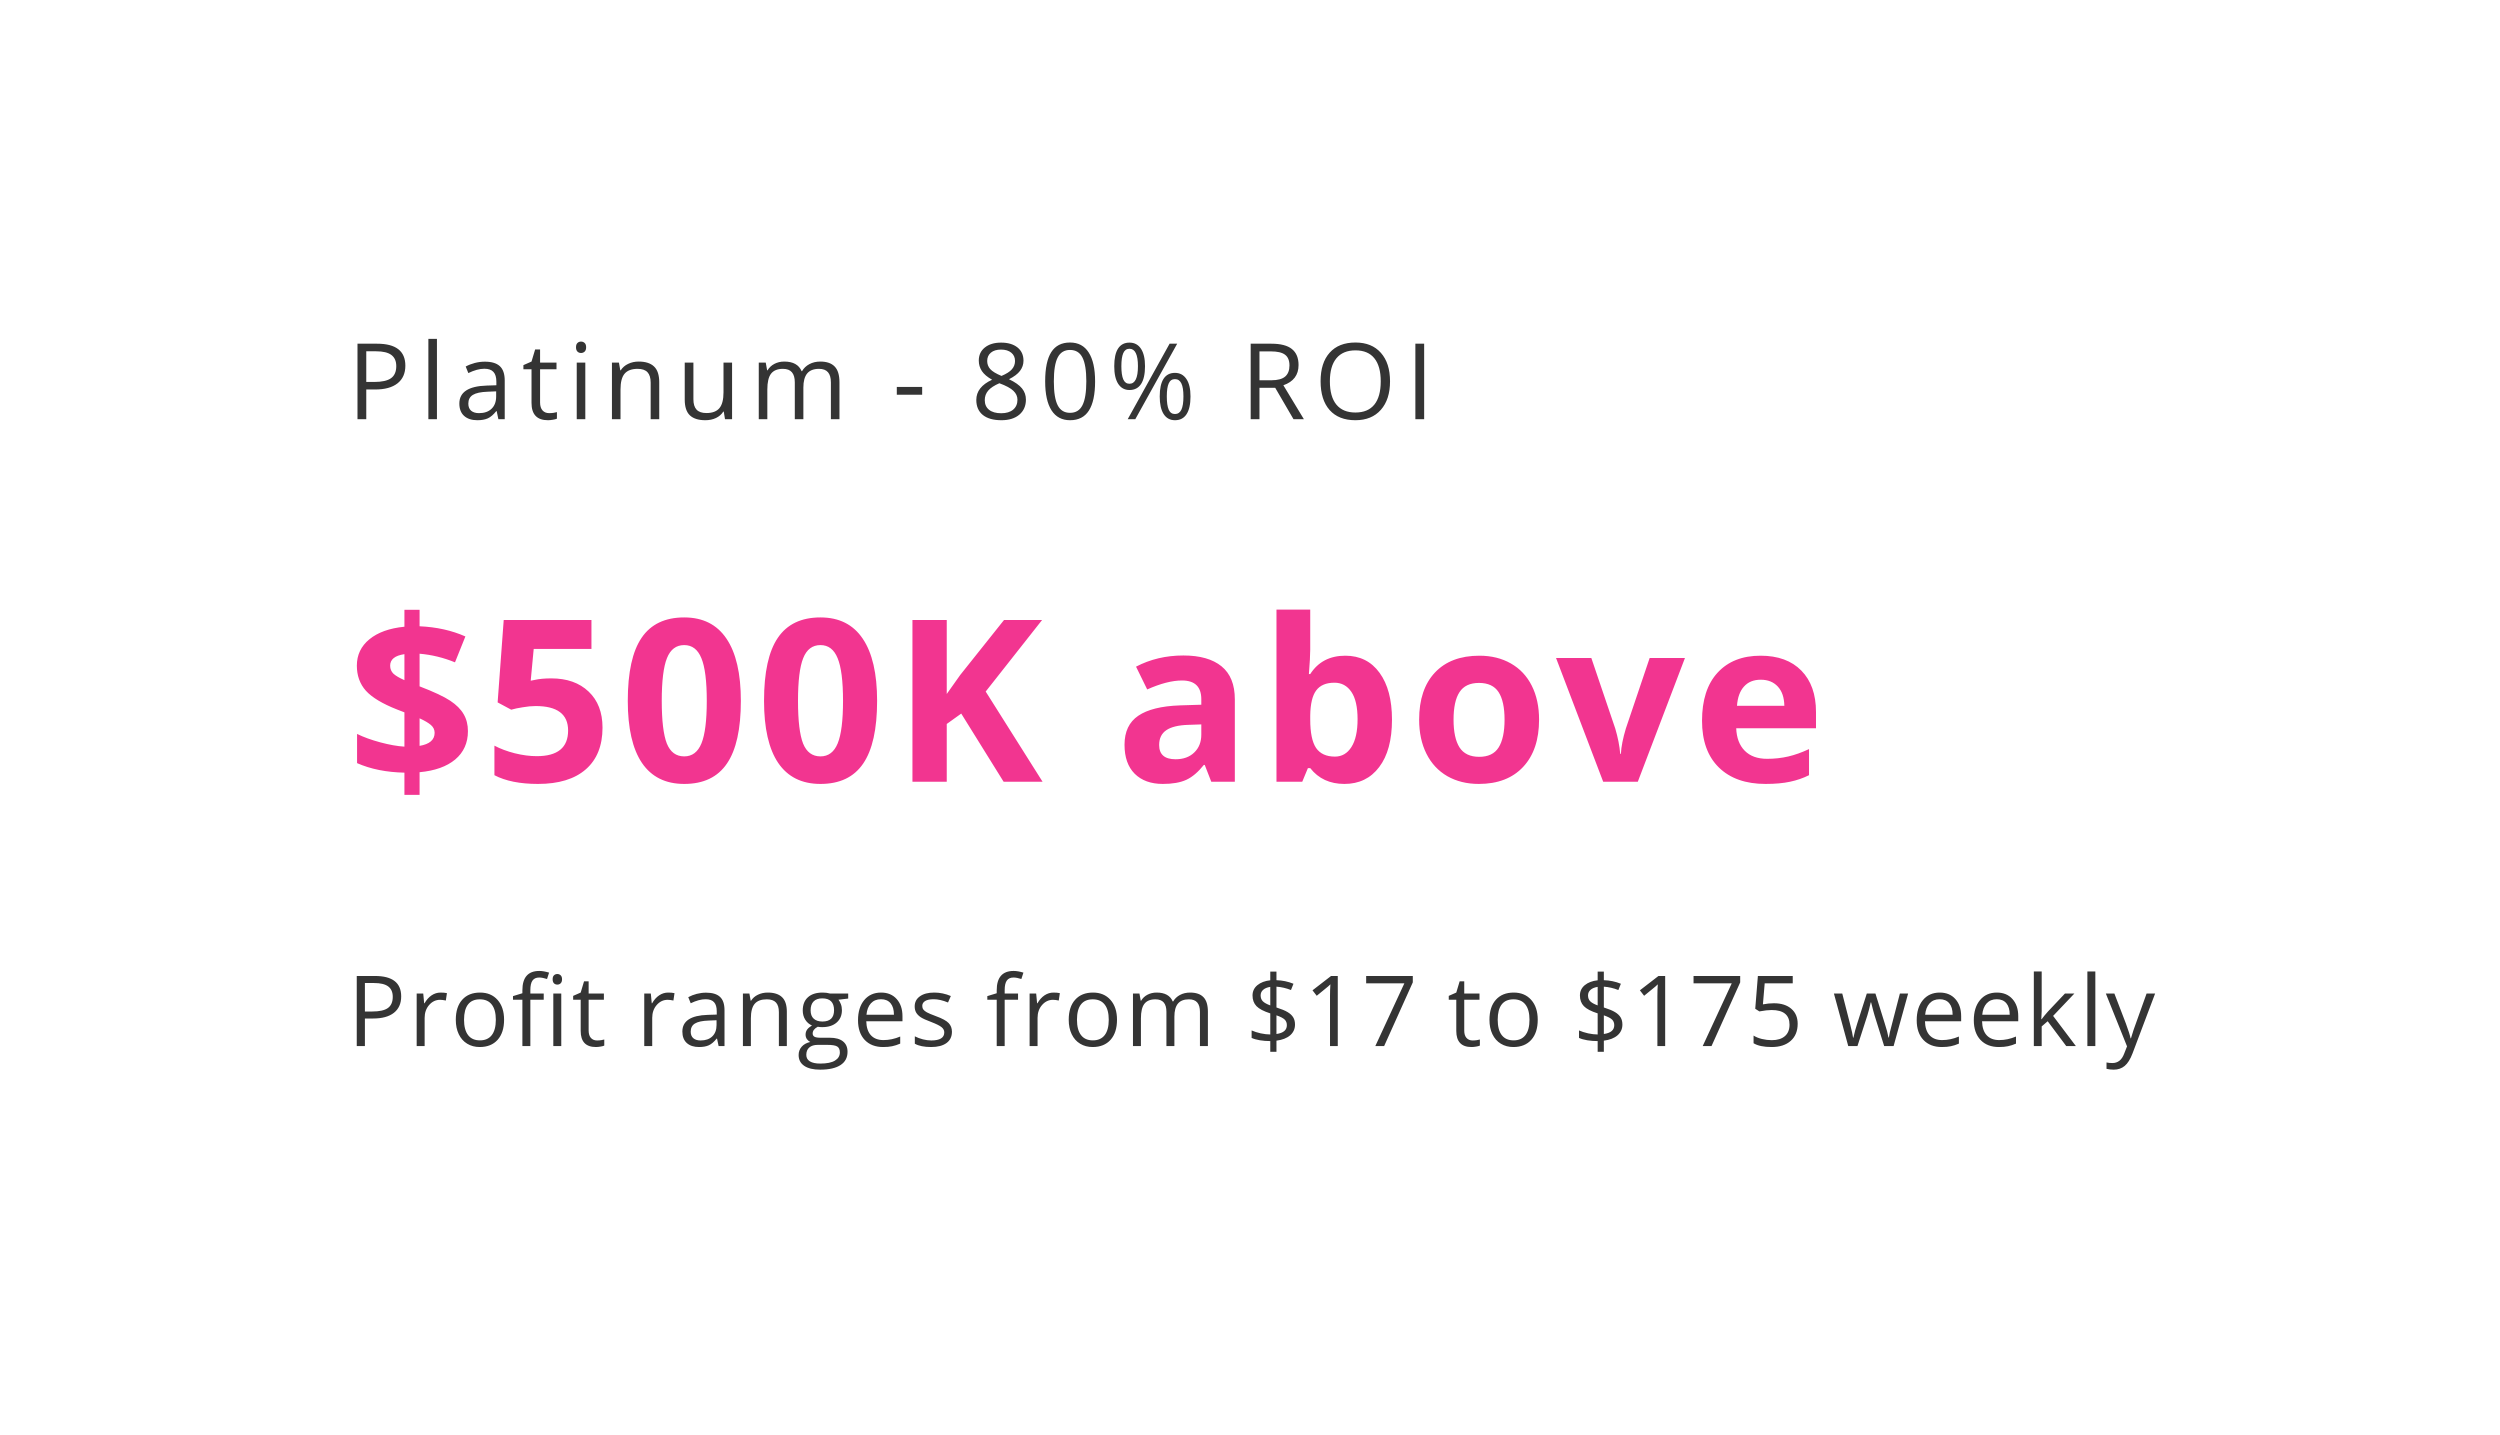 <svg width="331" height="190" viewBox="0 0 331 190" fill="none" xmlns="http://www.w3.org/2000/svg">
<g filter="url(#filter0_d)">
<rect x="17.958" y="11" width="300" height="160" rx="15" fill="white"/>
</g>
<path d="M53.669 48.418C53.669 49.43 53.323 50.209 52.63 50.756C51.942 51.298 50.955 51.569 49.67 51.569H48.494V55.5H47.332V45.506H49.923C52.42 45.506 53.669 46.477 53.669 48.418ZM48.494 50.571H49.54C50.57 50.571 51.315 50.405 51.775 50.072C52.236 49.74 52.466 49.206 52.466 48.473C52.466 47.812 52.249 47.32 51.816 46.996C51.383 46.672 50.709 46.511 49.793 46.511H48.494V50.571ZM57.851 55.5H56.717V44.863H57.851V55.5ZM65.985 55.5L65.76 54.434H65.705C65.331 54.903 64.957 55.222 64.584 55.391C64.215 55.555 63.752 55.637 63.196 55.637C62.453 55.637 61.87 55.445 61.446 55.062C61.027 54.68 60.817 54.135 60.817 53.429C60.817 51.916 62.027 51.123 64.447 51.05L65.719 51.009V50.544C65.719 49.956 65.591 49.523 65.336 49.245C65.085 48.963 64.682 48.821 64.126 48.821C63.501 48.821 62.795 49.013 62.007 49.395L61.658 48.527C62.027 48.327 62.43 48.17 62.868 48.056C63.31 47.942 63.752 47.885 64.194 47.885C65.087 47.885 65.748 48.083 66.177 48.48C66.609 48.876 66.826 49.512 66.826 50.387V55.5H65.985ZM63.422 54.7C64.128 54.7 64.682 54.507 65.083 54.119C65.488 53.732 65.691 53.19 65.691 52.492V51.815L64.556 51.863C63.654 51.895 63.002 52.036 62.601 52.287C62.205 52.533 62.007 52.918 62.007 53.442C62.007 53.852 62.13 54.165 62.376 54.379C62.626 54.593 62.975 54.7 63.422 54.7ZM72.711 54.7C72.911 54.7 73.105 54.687 73.292 54.659C73.478 54.627 73.627 54.595 73.736 54.563V55.432C73.613 55.491 73.431 55.539 73.189 55.575C72.952 55.616 72.738 55.637 72.546 55.637C71.097 55.637 70.373 54.873 70.373 53.347V48.89H69.299V48.343L70.373 47.871L70.851 46.272H71.507V48.008H73.681V48.89H71.507V53.299C71.507 53.75 71.615 54.096 71.829 54.338C72.043 54.579 72.337 54.7 72.711 54.7ZM77.495 55.5H76.36V48.008H77.495V55.5ZM76.264 45.977C76.264 45.718 76.328 45.529 76.456 45.41C76.583 45.287 76.743 45.226 76.934 45.226C77.116 45.226 77.274 45.287 77.406 45.41C77.538 45.533 77.604 45.722 77.604 45.977C77.604 46.233 77.538 46.424 77.406 46.552C77.274 46.675 77.116 46.736 76.934 46.736C76.743 46.736 76.583 46.675 76.456 46.552C76.328 46.424 76.264 46.233 76.264 45.977ZM86.148 55.5V50.653C86.148 50.043 86.009 49.587 85.731 49.286C85.453 48.985 85.018 48.835 84.425 48.835C83.641 48.835 83.067 49.047 82.703 49.471C82.338 49.895 82.156 50.594 82.156 51.569V55.5H81.021V48.008H81.944L82.128 49.033H82.183C82.415 48.664 82.741 48.379 83.16 48.179C83.58 47.974 84.047 47.871 84.562 47.871C85.464 47.871 86.143 48.09 86.599 48.527C87.055 48.96 87.283 49.655 87.283 50.612V55.5H86.148ZM91.807 48.008V52.868C91.807 53.479 91.946 53.935 92.224 54.235C92.502 54.536 92.937 54.687 93.53 54.687C94.313 54.687 94.885 54.472 95.245 54.044C95.61 53.616 95.792 52.916 95.792 51.945V48.008H96.927V55.5H95.99L95.826 54.495H95.765C95.532 54.864 95.209 55.147 94.794 55.343C94.384 55.539 93.915 55.637 93.386 55.637C92.475 55.637 91.791 55.42 91.335 54.987C90.884 54.554 90.659 53.862 90.659 52.909V48.008H91.807ZM110.01 55.5V50.626C110.01 50.029 109.882 49.582 109.627 49.286C109.372 48.985 108.975 48.835 108.438 48.835C107.731 48.835 107.209 49.038 106.872 49.443C106.535 49.849 106.366 50.473 106.366 51.316V55.5H105.232V50.626C105.232 50.029 105.104 49.582 104.849 49.286C104.594 48.985 104.195 48.835 103.653 48.835C102.942 48.835 102.42 49.049 102.087 49.477C101.759 49.901 101.595 50.599 101.595 51.569V55.5H100.46V48.008H101.383L101.568 49.033H101.622C101.836 48.669 102.137 48.384 102.525 48.179C102.916 47.974 103.354 47.871 103.837 47.871C105.008 47.871 105.774 48.295 106.134 49.143H106.189C106.412 48.751 106.736 48.441 107.159 48.213C107.583 47.985 108.066 47.871 108.609 47.871C109.456 47.871 110.09 48.09 110.509 48.527C110.933 48.96 111.145 49.655 111.145 50.612V55.5H110.01ZM118.737 52.267V51.227H122.094V52.267H118.737ZM132.544 45.362C133.455 45.362 134.177 45.574 134.711 45.998C135.244 46.422 135.51 47.008 135.51 47.755C135.51 48.247 135.358 48.696 135.052 49.102C134.747 49.507 134.259 49.876 133.59 50.209C134.401 50.596 134.977 51.004 135.319 51.433C135.661 51.856 135.832 52.349 135.832 52.909C135.832 53.739 135.542 54.402 134.964 54.898C134.385 55.391 133.592 55.637 132.585 55.637C131.518 55.637 130.698 55.404 130.124 54.94C129.549 54.47 129.262 53.807 129.262 52.95C129.262 51.806 129.96 50.915 131.354 50.277C130.725 49.922 130.274 49.539 130.001 49.129C129.727 48.714 129.591 48.252 129.591 47.741C129.591 47.017 129.857 46.44 130.39 46.012C130.928 45.579 131.646 45.362 132.544 45.362ZM130.383 52.977C130.383 53.524 130.573 53.95 130.951 54.256C131.334 54.561 131.869 54.714 132.557 54.714C133.236 54.714 133.765 54.554 134.143 54.235C134.521 53.916 134.711 53.479 134.711 52.923C134.711 52.481 134.533 52.089 134.177 51.747C133.822 51.401 133.202 51.066 132.318 50.742C131.639 51.034 131.147 51.357 130.841 51.713C130.536 52.064 130.383 52.485 130.383 52.977ZM132.53 46.285C131.96 46.285 131.514 46.422 131.19 46.695C130.867 46.969 130.705 47.333 130.705 47.789C130.705 48.208 130.839 48.568 131.108 48.869C131.377 49.17 131.874 49.471 132.598 49.772C133.25 49.498 133.71 49.204 133.979 48.89C134.253 48.575 134.389 48.208 134.389 47.789C134.389 47.329 134.223 46.964 133.89 46.695C133.562 46.422 133.109 46.285 132.53 46.285ZM144.991 50.489C144.991 52.217 144.717 53.506 144.17 54.358C143.628 55.211 142.796 55.637 141.675 55.637C140.6 55.637 139.782 55.202 139.221 54.331C138.661 53.456 138.38 52.175 138.38 50.489C138.38 48.748 138.652 47.456 139.194 46.613C139.736 45.77 140.563 45.349 141.675 45.349C142.76 45.349 143.583 45.788 144.143 46.668C144.708 47.547 144.991 48.821 144.991 50.489ZM139.529 50.489C139.529 51.943 139.7 53.003 140.042 53.668C140.383 54.329 140.928 54.659 141.675 54.659C142.432 54.659 142.979 54.324 143.316 53.654C143.658 52.98 143.829 51.925 143.829 50.489C143.829 49.054 143.658 48.003 143.316 47.338C142.979 46.668 142.432 46.333 141.675 46.333C140.928 46.333 140.383 46.663 140.042 47.324C139.7 47.98 139.529 49.035 139.529 50.489ZM148.469 48.486C148.469 49.261 148.553 49.842 148.722 50.23C148.891 50.617 149.164 50.81 149.542 50.81C150.29 50.81 150.664 50.036 150.664 48.486C150.664 46.946 150.29 46.176 149.542 46.176C149.164 46.176 148.891 46.367 148.722 46.75C148.553 47.133 148.469 47.712 148.469 48.486ZM151.6 48.486C151.6 49.525 151.425 50.312 151.074 50.845C150.727 51.373 150.217 51.638 149.542 51.638C148.904 51.638 148.408 51.367 148.052 50.824C147.701 50.282 147.526 49.503 147.526 48.486C147.526 47.452 147.694 46.672 148.032 46.148C148.373 45.624 148.877 45.362 149.542 45.362C150.203 45.362 150.711 45.633 151.067 46.176C151.422 46.718 151.6 47.488 151.6 48.486ZM154.485 52.492C154.485 53.272 154.569 53.855 154.738 54.242C154.906 54.625 155.182 54.816 155.565 54.816C155.948 54.816 156.23 54.627 156.413 54.249C156.595 53.866 156.686 53.281 156.686 52.492C156.686 51.713 156.595 51.136 156.413 50.763C156.23 50.384 155.948 50.195 155.565 50.195C155.182 50.195 154.906 50.384 154.738 50.763C154.569 51.136 154.485 51.713 154.485 52.492ZM157.622 52.492C157.622 53.527 157.447 54.31 157.096 54.844C156.75 55.372 156.239 55.637 155.565 55.637C154.918 55.637 154.419 55.366 154.068 54.823C153.721 54.281 153.548 53.504 153.548 52.492C153.548 51.458 153.717 50.678 154.054 50.154C154.396 49.63 154.9 49.368 155.565 49.368C156.212 49.368 156.716 49.637 157.076 50.175C157.44 50.708 157.622 51.48 157.622 52.492ZM155.859 45.506L150.315 55.5H149.31L154.854 45.506H155.859ZM166.753 51.344V55.5H165.591V45.506H168.332C169.558 45.506 170.463 45.741 171.046 46.21C171.634 46.679 171.928 47.386 171.928 48.329C171.928 49.651 171.258 50.544 169.918 51.009L172.632 55.5H171.258L168.838 51.344H166.753ZM166.753 50.346H168.346C169.166 50.346 169.768 50.184 170.151 49.86C170.533 49.532 170.725 49.042 170.725 48.391C170.725 47.73 170.529 47.254 170.137 46.962C169.75 46.67 169.125 46.524 168.264 46.524H166.753V50.346ZM184.04 50.489C184.04 52.089 183.635 53.347 182.823 54.263C182.017 55.179 180.893 55.637 179.453 55.637C177.981 55.637 176.844 55.188 176.042 54.29C175.245 53.388 174.846 52.116 174.846 50.476C174.846 48.849 175.247 47.589 176.049 46.695C176.851 45.797 177.99 45.349 179.467 45.349C180.902 45.349 182.024 45.804 182.83 46.716C183.637 47.627 184.04 48.885 184.04 50.489ZM176.076 50.489C176.076 51.843 176.363 52.87 176.938 53.572C177.516 54.27 178.355 54.618 179.453 54.618C180.561 54.618 181.397 54.27 181.962 53.572C182.527 52.875 182.81 51.847 182.81 50.489C182.81 49.145 182.527 48.126 181.962 47.434C181.401 46.736 180.57 46.388 179.467 46.388C178.359 46.388 177.516 46.739 176.938 47.44C176.363 48.138 176.076 49.154 176.076 50.489ZM187.395 55.5V45.506H188.558V55.5H187.395Z" fill="#232323" fill-opacity="0.92"/>
<path d="M61.954 96.806C61.954 98.358 61.393 99.608 60.27 100.556C59.147 101.493 57.574 102.055 55.553 102.24V105.243H53.546V102.299C51.163 102.25 49.073 101.83 47.276 101.039V97.172C48.126 97.592 49.147 97.963 50.338 98.285C51.539 98.607 52.608 98.798 53.546 98.856V94.315L52.565 93.935C50.631 93.173 49.259 92.348 48.448 91.459C47.648 90.561 47.247 89.452 47.247 88.134C47.247 86.718 47.799 85.556 48.902 84.647C50.016 83.73 51.563 83.173 53.546 82.978V80.736H55.553V82.919C57.789 83.017 59.81 83.466 61.617 84.267L60.24 87.694C58.717 87.069 57.154 86.689 55.553 86.552V90.873C57.457 91.606 58.81 92.24 59.61 92.777C60.421 93.314 61.012 93.905 61.383 94.55C61.764 95.194 61.954 95.946 61.954 96.806ZM57.545 97.025C57.545 96.615 57.379 96.269 57.047 95.985C56.715 95.702 56.217 95.409 55.553 95.106V98.754C56.881 98.529 57.545 97.953 57.545 97.025ZM51.656 88.134C51.656 88.564 51.803 88.92 52.096 89.203C52.398 89.477 52.882 89.76 53.546 90.053V86.61C52.286 86.796 51.656 87.304 51.656 88.134ZM72.991 89.818C75.061 89.818 76.707 90.399 77.927 91.561C79.158 92.724 79.773 94.315 79.773 96.337C79.773 98.73 79.036 100.57 77.561 101.859C76.087 103.148 73.977 103.793 71.233 103.793C68.85 103.793 66.926 103.407 65.462 102.636V98.725C66.233 99.135 67.131 99.472 68.157 99.735C69.182 99.989 70.154 100.116 71.072 100.116C73.835 100.116 75.217 98.983 75.217 96.718C75.217 94.56 73.787 93.481 70.925 93.481C70.408 93.481 69.837 93.534 69.212 93.642C68.587 93.739 68.079 93.847 67.688 93.964L65.886 92.997L66.692 82.084H78.308V85.922H70.662L70.266 90.126L70.779 90.023C71.375 89.887 72.112 89.818 72.991 89.818ZM98.09 92.792C98.09 96.532 97.475 99.301 96.244 101.098C95.024 102.895 93.139 103.793 90.59 103.793C88.119 103.793 86.254 102.865 84.994 101.01C83.744 99.154 83.119 96.415 83.119 92.792C83.119 89.013 83.73 86.23 84.95 84.442C86.171 82.645 88.051 81.747 90.59 81.747C93.061 81.747 94.926 82.685 96.186 84.56C97.455 86.435 98.09 89.179 98.09 92.792ZM87.616 92.792C87.616 95.419 87.841 97.304 88.29 98.446C88.749 99.579 89.516 100.146 90.59 100.146C91.645 100.146 92.406 99.569 92.875 98.417C93.344 97.265 93.578 95.39 93.578 92.792C93.578 90.165 93.339 88.28 92.861 87.138C92.392 85.985 91.635 85.409 90.59 85.409C89.526 85.409 88.764 85.985 88.305 87.138C87.846 88.28 87.616 90.165 87.616 92.792ZM116.129 92.792C116.129 96.532 115.513 99.301 114.283 101.098C113.062 102.895 111.178 103.793 108.629 103.793C106.158 103.793 104.293 102.865 103.033 101.01C101.783 99.154 101.158 96.415 101.158 92.792C101.158 89.013 101.768 86.23 102.989 84.442C104.21 82.645 106.09 81.747 108.629 81.747C111.099 81.747 112.965 82.685 114.224 84.56C115.494 86.435 116.129 89.179 116.129 92.792ZM105.655 92.792C105.655 95.419 105.88 97.304 106.329 98.446C106.788 99.579 107.554 100.146 108.629 100.146C109.683 100.146 110.445 99.569 110.914 98.417C111.383 97.265 111.617 95.39 111.617 92.792C111.617 90.165 111.378 88.28 110.899 87.138C110.43 85.985 109.674 85.409 108.629 85.409C107.564 85.409 106.803 85.985 106.344 87.138C105.885 88.28 105.655 90.165 105.655 92.792ZM138.035 103.5H132.878L127.268 94.477L125.349 95.853V103.5H120.808V82.084H125.349V91.884L127.136 89.364L132.937 82.084H137.976L130.505 91.561L138.035 103.5ZM160.372 103.5L159.507 101.273H159.39C158.638 102.221 157.862 102.88 157.061 103.251C156.27 103.612 155.235 103.793 153.956 103.793C152.383 103.793 151.143 103.344 150.235 102.445C149.337 101.547 148.887 100.268 148.887 98.607C148.887 96.869 149.493 95.59 150.704 94.769C151.924 93.939 153.76 93.481 156.212 93.393L159.053 93.305V92.587C159.053 90.927 158.204 90.097 156.504 90.097C155.196 90.097 153.658 90.492 151.89 91.283L150.411 88.266C152.296 87.279 154.385 86.786 156.68 86.786C158.878 86.786 160.562 87.265 161.734 88.222C162.906 89.179 163.492 90.634 163.492 92.587V103.5H160.372ZM159.053 95.912L157.325 95.971C156.026 96.01 155.059 96.244 154.424 96.674C153.79 97.103 153.472 97.758 153.472 98.637C153.472 99.897 154.195 100.526 155.64 100.526C156.675 100.526 157.501 100.229 158.116 99.633C158.741 99.037 159.053 98.246 159.053 97.26V95.912ZM178.117 86.815C180.051 86.815 181.565 87.572 182.658 89.086C183.752 90.59 184.299 92.655 184.299 95.282C184.299 97.987 183.733 100.082 182.6 101.566C181.477 103.051 179.944 103.793 178 103.793C176.076 103.793 174.568 103.095 173.474 101.698H173.166L172.419 103.5H169.006V80.707H173.474V86.01C173.474 86.684 173.415 87.763 173.298 89.247H173.474C174.519 87.626 176.067 86.815 178.117 86.815ZM176.682 90.39C175.578 90.39 174.773 90.731 174.265 91.415C173.757 92.089 173.493 93.207 173.474 94.769V95.253C173.474 97.011 173.733 98.27 174.25 99.032C174.778 99.794 175.608 100.175 176.74 100.175C177.658 100.175 178.386 99.755 178.923 98.915C179.47 98.065 179.743 96.835 179.743 95.224C179.743 93.612 179.47 92.406 178.923 91.606C178.376 90.795 177.629 90.39 176.682 90.39ZM192.45 95.282C192.45 96.903 192.714 98.129 193.241 98.959C193.778 99.789 194.647 100.204 195.848 100.204C197.04 100.204 197.894 99.794 198.412 98.974C198.939 98.144 199.203 96.913 199.203 95.282C199.203 93.661 198.939 92.445 198.412 91.635C197.885 90.824 197.02 90.419 195.819 90.419C194.628 90.419 193.768 90.824 193.241 91.635C192.714 92.436 192.45 93.651 192.45 95.282ZM203.773 95.282C203.773 97.948 203.07 100.033 201.664 101.537C200.258 103.041 198.3 103.793 195.79 103.793C194.218 103.793 192.831 103.451 191.63 102.768C190.429 102.074 189.506 101.083 188.861 99.794C188.217 98.505 187.894 97.001 187.894 95.282C187.894 92.606 188.593 90.526 189.989 89.042C191.386 87.558 193.348 86.815 195.878 86.815C197.45 86.815 198.837 87.157 200.038 87.841C201.239 88.524 202.162 89.506 202.806 90.785C203.451 92.064 203.773 93.564 203.773 95.282ZM212.261 103.5L206.021 87.123H210.694L213.858 96.454C214.209 97.636 214.429 98.754 214.517 99.809H214.605C214.654 98.871 214.873 97.753 215.264 96.454L218.413 87.123H223.086L216.846 103.5H212.261ZM233.127 89.994C232.18 89.994 231.438 90.297 230.9 90.902C230.363 91.498 230.056 92.348 229.978 93.451H236.247C236.228 92.348 235.939 91.498 235.383 90.902C234.826 90.297 234.074 89.994 233.127 89.994ZM233.757 103.793C231.12 103.793 229.06 103.065 227.575 101.61C226.091 100.155 225.349 98.095 225.349 95.429C225.349 92.685 226.032 90.565 227.399 89.071C228.776 87.567 230.676 86.815 233.098 86.815C235.412 86.815 237.214 87.475 238.503 88.793C239.792 90.111 240.437 91.933 240.437 94.257V96.425H229.875C229.924 97.694 230.3 98.686 231.003 99.398C231.706 100.111 232.692 100.468 233.962 100.468C234.948 100.468 235.881 100.365 236.76 100.16C237.639 99.955 238.557 99.628 239.514 99.179V102.636C238.732 103.026 237.897 103.314 237.009 103.5C236.12 103.695 235.036 103.793 233.757 103.793Z" fill="#EF0374" fill-opacity="0.8"/>
<path d="M53.118 131.924C53.118 132.863 52.797 133.587 52.153 134.095C51.514 134.598 50.598 134.85 49.405 134.85H48.313V138.5H47.234V129.22H49.64C51.959 129.22 53.118 130.121 53.118 131.924ZM48.313 133.923H49.284C50.241 133.923 50.932 133.769 51.36 133.46C51.787 133.151 52.001 132.656 52.001 131.975C52.001 131.361 51.8 130.904 51.398 130.604C50.996 130.303 50.37 130.153 49.519 130.153H48.313V133.923ZM58.342 131.416C58.651 131.416 58.928 131.441 59.174 131.492L59.028 132.47C58.74 132.406 58.486 132.375 58.266 132.375C57.703 132.375 57.221 132.603 56.819 133.06C56.421 133.517 56.222 134.086 56.222 134.768V138.5H55.168V131.543H56.038L56.158 132.832H56.209C56.467 132.379 56.778 132.03 57.142 131.784C57.506 131.539 57.906 131.416 58.342 131.416ZM66.74 135.015C66.74 136.149 66.454 137.036 65.883 137.675C65.311 138.31 64.522 138.627 63.515 138.627C62.893 138.627 62.341 138.481 61.858 138.189C61.376 137.897 61.004 137.478 60.741 136.932C60.479 136.386 60.348 135.747 60.348 135.015C60.348 133.881 60.631 132.999 61.198 132.368C61.765 131.733 62.552 131.416 63.56 131.416C64.533 131.416 65.305 131.74 65.876 132.387C66.452 133.035 66.74 133.911 66.74 135.015ZM61.439 135.015C61.439 135.904 61.617 136.581 61.973 137.046C62.328 137.512 62.851 137.745 63.541 137.745C64.23 137.745 64.753 137.514 65.108 137.053C65.468 136.587 65.648 135.908 65.648 135.015C65.648 134.131 65.468 133.46 65.108 133.003C64.753 132.542 64.226 132.311 63.528 132.311C62.838 132.311 62.318 132.537 61.966 132.99C61.615 133.443 61.439 134.118 61.439 135.015ZM71.989 132.362H70.218V138.5H69.164V132.362H67.92V131.886L69.164 131.505V131.118C69.164 129.408 69.911 128.553 71.405 128.553C71.773 128.553 72.205 128.627 72.7 128.775L72.427 129.62C72.021 129.488 71.674 129.423 71.386 129.423C70.988 129.423 70.694 129.556 70.504 129.823C70.313 130.085 70.218 130.508 70.218 131.092V131.543H71.989V132.362ZM74.312 138.5H73.258V131.543H74.312V138.5ZM73.17 129.658C73.17 129.417 73.229 129.241 73.347 129.131C73.466 129.017 73.614 128.959 73.792 128.959C73.961 128.959 74.107 129.017 74.23 129.131C74.352 129.245 74.414 129.421 74.414 129.658C74.414 129.895 74.352 130.072 74.23 130.191C74.107 130.305 73.961 130.362 73.792 130.362C73.614 130.362 73.466 130.305 73.347 130.191C73.229 130.072 73.17 129.895 73.17 129.658ZM79.054 137.757C79.24 137.757 79.42 137.745 79.593 137.719C79.767 137.69 79.904 137.66 80.006 137.63V138.437C79.892 138.492 79.722 138.536 79.498 138.57C79.278 138.608 79.079 138.627 78.901 138.627C77.556 138.627 76.883 137.918 76.883 136.5V132.362H75.886V131.854L76.883 131.416L77.327 129.931H77.936V131.543H79.955V132.362H77.936V136.456C77.936 136.875 78.036 137.197 78.235 137.421C78.434 137.645 78.707 137.757 79.054 137.757ZM88.473 131.416C88.782 131.416 89.059 131.441 89.305 131.492L89.159 132.47C88.871 132.406 88.617 132.375 88.397 132.375C87.834 132.375 87.352 132.603 86.95 133.06C86.552 133.517 86.353 134.086 86.353 134.768V138.5H85.299V131.543H86.169L86.29 132.832H86.34C86.598 132.379 86.909 132.03 87.273 131.784C87.637 131.539 88.037 131.416 88.473 131.416ZM95.144 138.5L94.935 137.51H94.884C94.537 137.946 94.19 138.242 93.843 138.398C93.5 138.551 93.071 138.627 92.554 138.627C91.865 138.627 91.323 138.449 90.929 138.094C90.54 137.738 90.345 137.233 90.345 136.577C90.345 135.172 91.469 134.435 93.716 134.368L94.897 134.33V133.898C94.897 133.352 94.778 132.95 94.541 132.692C94.308 132.43 93.934 132.298 93.418 132.298C92.838 132.298 92.182 132.476 91.45 132.832L91.126 132.025C91.469 131.839 91.843 131.693 92.25 131.587C92.66 131.482 93.071 131.429 93.481 131.429C94.311 131.429 94.924 131.613 95.322 131.981C95.724 132.349 95.925 132.939 95.925 133.752V138.5H95.144ZM92.764 137.757C93.42 137.757 93.934 137.577 94.306 137.218C94.683 136.858 94.871 136.354 94.871 135.707V135.079L93.818 135.123C92.98 135.153 92.374 135.284 92.002 135.517C91.634 135.745 91.45 136.103 91.45 136.589C91.45 136.97 91.564 137.26 91.793 137.459C92.025 137.658 92.349 137.757 92.764 137.757ZM103.123 138.5V134C103.123 133.432 102.994 133.009 102.736 132.73C102.478 132.451 102.073 132.311 101.523 132.311C100.795 132.311 100.262 132.508 99.924 132.901C99.585 133.295 99.416 133.944 99.416 134.85V138.5H98.362V131.543H99.219L99.391 132.495H99.441C99.657 132.152 99.96 131.888 100.349 131.702C100.738 131.511 101.172 131.416 101.65 131.416C102.488 131.416 103.119 131.619 103.542 132.025C103.965 132.427 104.177 133.073 104.177 133.961V138.5H103.123ZM112.301 131.543V132.209L111.013 132.362C111.131 132.51 111.237 132.705 111.33 132.946C111.423 133.183 111.47 133.451 111.47 133.752C111.47 134.433 111.237 134.977 110.772 135.383C110.306 135.79 109.667 135.993 108.855 135.993C108.647 135.993 108.453 135.976 108.271 135.942C107.822 136.179 107.598 136.477 107.598 136.837C107.598 137.027 107.676 137.169 107.833 137.262C107.989 137.351 108.258 137.396 108.639 137.396H109.87C110.624 137.396 111.201 137.554 111.603 137.872C112.009 138.189 112.213 138.65 112.213 139.255C112.213 140.026 111.904 140.612 111.286 141.014C110.668 141.42 109.767 141.623 108.582 141.623C107.672 141.623 106.969 141.454 106.474 141.115C105.983 140.777 105.738 140.299 105.738 139.681C105.738 139.257 105.873 138.891 106.144 138.583C106.415 138.274 106.796 138.064 107.287 137.954C107.109 137.874 106.959 137.749 106.836 137.58C106.718 137.41 106.658 137.214 106.658 136.989C106.658 136.735 106.726 136.513 106.861 136.323C106.997 136.132 107.211 135.948 107.503 135.771C107.143 135.622 106.849 135.371 106.62 135.015C106.396 134.66 106.284 134.253 106.284 133.796C106.284 133.035 106.512 132.449 106.969 132.038C107.426 131.623 108.074 131.416 108.912 131.416C109.276 131.416 109.604 131.458 109.896 131.543H112.301ZM106.754 139.668C106.754 140.045 106.912 140.33 107.23 140.525C107.547 140.72 108.002 140.817 108.594 140.817C109.479 140.817 110.133 140.684 110.556 140.417C110.983 140.155 111.197 139.797 111.197 139.344C111.197 138.968 111.081 138.705 110.848 138.557C110.615 138.413 110.177 138.341 109.534 138.341H108.271C107.792 138.341 107.42 138.456 107.153 138.684C106.887 138.913 106.754 139.241 106.754 139.668ZM107.325 133.771C107.325 134.258 107.462 134.626 107.737 134.875C108.013 135.125 108.396 135.25 108.886 135.25C109.915 135.25 110.429 134.751 110.429 133.752C110.429 132.707 109.908 132.184 108.867 132.184C108.372 132.184 107.991 132.317 107.725 132.584C107.458 132.851 107.325 133.246 107.325 133.771ZM116.929 138.627C115.9 138.627 115.088 138.314 114.491 137.688C113.899 137.061 113.602 136.192 113.602 135.079C113.602 133.957 113.878 133.066 114.428 132.406C114.982 131.746 115.725 131.416 116.656 131.416C117.527 131.416 118.217 131.704 118.725 132.279C119.233 132.851 119.487 133.606 119.487 134.545V135.212H114.694C114.715 136.029 114.921 136.649 115.31 137.072C115.704 137.495 116.256 137.707 116.967 137.707C117.716 137.707 118.456 137.55 119.188 137.237V138.176C118.816 138.337 118.463 138.451 118.128 138.519C117.798 138.591 117.398 138.627 116.929 138.627ZM116.643 132.298C116.084 132.298 115.638 132.48 115.304 132.844C114.974 133.208 114.779 133.712 114.72 134.355H118.357C118.357 133.691 118.209 133.183 117.912 132.832C117.616 132.476 117.193 132.298 116.643 132.298ZM126.037 136.602C126.037 137.25 125.796 137.749 125.314 138.1C124.831 138.451 124.154 138.627 123.282 138.627C122.36 138.627 121.64 138.481 121.124 138.189V137.211C121.458 137.381 121.816 137.514 122.197 137.611C122.582 137.709 122.952 137.757 123.308 137.757C123.858 137.757 124.281 137.671 124.577 137.497C124.874 137.319 125.022 137.051 125.022 136.691C125.022 136.42 124.903 136.189 124.666 135.999C124.433 135.804 123.976 135.576 123.295 135.313C122.648 135.072 122.186 134.863 121.911 134.685C121.64 134.503 121.437 134.298 121.302 134.069C121.171 133.841 121.105 133.568 121.105 133.25C121.105 132.683 121.336 132.237 121.797 131.911C122.258 131.581 122.891 131.416 123.695 131.416C124.444 131.416 125.176 131.568 125.891 131.873L125.517 132.73C124.818 132.442 124.186 132.298 123.619 132.298C123.119 132.298 122.743 132.377 122.489 132.533C122.235 132.69 122.108 132.906 122.108 133.181C122.108 133.367 122.155 133.526 122.248 133.657C122.345 133.788 122.499 133.913 122.711 134.031C122.923 134.15 123.329 134.321 123.93 134.545C124.755 134.846 125.311 135.148 125.599 135.453C125.891 135.758 126.037 136.141 126.037 136.602ZM134.79 132.362H133.019V138.5H131.965V132.362H130.721V131.886L131.965 131.505V131.118C131.965 129.408 132.712 128.553 134.206 128.553C134.574 128.553 135.006 128.627 135.501 128.775L135.228 129.62C134.822 129.488 134.475 129.423 134.187 129.423C133.789 129.423 133.495 129.556 133.305 129.823C133.114 130.085 133.019 130.508 133.019 131.092V131.543H134.79V132.362ZM139.494 131.416C139.802 131.416 140.08 131.441 140.325 131.492L140.179 132.47C139.891 132.406 139.637 132.375 139.417 132.375C138.855 132.375 138.372 132.603 137.97 133.06C137.572 133.517 137.373 134.086 137.373 134.768V138.5H136.32V131.543H137.189L137.31 132.832H137.361C137.619 132.379 137.93 132.03 138.294 131.784C138.658 131.539 139.058 131.416 139.494 131.416ZM147.891 135.015C147.891 136.149 147.606 137.036 147.034 137.675C146.463 138.31 145.674 138.627 144.667 138.627C144.045 138.627 143.492 138.481 143.01 138.189C142.527 137.897 142.155 137.478 141.893 136.932C141.63 136.386 141.499 135.747 141.499 135.015C141.499 133.881 141.783 132.999 142.35 132.368C142.917 131.733 143.704 131.416 144.711 131.416C145.684 131.416 146.457 131.74 147.028 132.387C147.603 133.035 147.891 133.911 147.891 135.015ZM142.591 135.015C142.591 135.904 142.769 136.581 143.124 137.046C143.48 137.512 144.002 137.745 144.692 137.745C145.382 137.745 145.904 137.514 146.26 137.053C146.62 136.587 146.799 135.908 146.799 135.015C146.799 134.131 146.62 133.46 146.26 133.003C145.904 132.542 145.378 132.311 144.679 132.311C143.99 132.311 143.469 132.537 143.118 132.99C142.767 133.443 142.591 134.118 142.591 135.015ZM158.872 138.5V133.974C158.872 133.42 158.754 133.005 158.517 132.73C158.28 132.451 157.912 132.311 157.412 132.311C156.757 132.311 156.272 132.499 155.959 132.876C155.646 133.253 155.489 133.832 155.489 134.615V138.5H154.435V133.974C154.435 133.42 154.317 133.005 154.08 132.73C153.843 132.451 153.473 132.311 152.969 132.311C152.309 132.311 151.824 132.51 151.515 132.908C151.211 133.301 151.058 133.949 151.058 134.85V138.5H150.005V131.543H150.862L151.033 132.495H151.084C151.283 132.157 151.562 131.892 151.922 131.702C152.286 131.511 152.692 131.416 153.14 131.416C154.228 131.416 154.939 131.81 155.273 132.597H155.324C155.531 132.233 155.832 131.945 156.225 131.733C156.619 131.522 157.068 131.416 157.571 131.416C158.358 131.416 158.946 131.619 159.336 132.025C159.729 132.427 159.926 133.073 159.926 133.961V138.5H158.872ZM171.459 135.65C171.459 136.225 171.243 136.701 170.812 137.078C170.38 137.451 169.777 137.685 169.003 137.783V139.255H168.184V137.84C167.71 137.84 167.251 137.804 166.806 137.732C166.362 137.656 165.998 137.552 165.715 137.421V136.431C166.066 136.587 166.47 136.716 166.927 136.818C167.388 136.915 167.807 136.964 168.184 136.964V134.171C167.316 133.896 166.707 133.576 166.356 133.212C166.009 132.848 165.835 132.379 165.835 131.803C165.835 131.249 166.049 130.794 166.476 130.438C166.908 130.083 167.477 129.867 168.184 129.791V128.636H169.003V129.778C169.781 129.799 170.533 129.956 171.256 130.248L170.926 131.08C170.296 130.83 169.654 130.682 169.003 130.635V133.39C169.667 133.602 170.164 133.809 170.494 134.012C170.825 134.211 171.068 134.442 171.224 134.704C171.381 134.962 171.459 135.278 171.459 135.65ZM170.38 135.732C170.38 135.428 170.285 135.182 170.095 134.996C169.908 134.806 169.544 134.617 169.003 134.431V136.9C169.921 136.773 170.38 136.384 170.38 135.732ZM166.908 131.791C166.908 132.112 167.003 132.37 167.194 132.565C167.384 132.76 167.714 132.944 168.184 133.117V130.661C167.765 130.728 167.448 130.862 167.232 131.061C167.016 131.255 166.908 131.499 166.908 131.791ZM177.121 138.5H176.093V131.886C176.093 131.336 176.11 130.815 176.144 130.324C176.055 130.413 175.955 130.506 175.845 130.604C175.735 130.701 175.232 131.113 174.335 131.841L173.776 131.118L176.232 129.22H177.121V138.5ZM182.091 138.5L185.938 130.191H180.879V129.22H187.055V130.064L183.259 138.5H182.091ZM194.983 137.757C195.169 137.757 195.349 137.745 195.522 137.719C195.696 137.69 195.833 137.66 195.935 137.63V138.437C195.821 138.492 195.651 138.536 195.427 138.57C195.207 138.608 195.008 138.627 194.83 138.627C193.485 138.627 192.812 137.918 192.812 136.5V132.362H191.815V131.854L192.812 131.416L193.256 129.931H193.866V131.543H195.884V132.362H193.866V136.456C193.866 136.875 193.965 137.197 194.164 137.421C194.363 137.645 194.636 137.757 194.983 137.757ZM203.596 135.015C203.596 136.149 203.311 137.036 202.739 137.675C202.168 138.31 201.379 138.627 200.372 138.627C199.75 138.627 199.197 138.481 198.715 138.189C198.232 137.897 197.86 137.478 197.598 136.932C197.335 136.386 197.204 135.747 197.204 135.015C197.204 133.881 197.488 132.999 198.055 132.368C198.622 131.733 199.409 131.416 200.416 131.416C201.389 131.416 202.162 131.74 202.733 132.387C203.308 133.035 203.596 133.911 203.596 135.015ZM198.296 135.015C198.296 135.904 198.474 136.581 198.829 137.046C199.185 137.512 199.707 137.745 200.397 137.745C201.087 137.745 201.609 137.514 201.965 137.053C202.325 136.587 202.504 135.908 202.504 135.015C202.504 134.131 202.325 133.46 201.965 133.003C201.609 132.542 201.083 132.311 200.384 132.311C199.695 132.311 199.174 132.537 198.823 132.99C198.472 133.443 198.296 134.118 198.296 135.015ZM214.806 135.65C214.806 136.225 214.59 136.701 214.158 137.078C213.727 137.451 213.124 137.685 212.349 137.783V139.255H211.53V137.84C211.056 137.84 210.597 137.804 210.153 137.732C209.708 137.656 209.345 137.552 209.061 137.421V136.431C209.412 136.587 209.816 136.716 210.273 136.818C210.735 136.915 211.154 136.964 211.53 136.964V134.171C210.663 133.896 210.053 133.576 209.702 133.212C209.355 132.848 209.182 132.379 209.182 131.803C209.182 131.249 209.395 130.794 209.823 130.438C210.254 130.083 210.824 129.867 211.53 129.791V128.636H212.349V129.778C213.128 129.799 213.879 129.956 214.603 130.248L214.272 131.08C213.642 130.83 213.001 130.682 212.349 130.635V133.39C213.014 133.602 213.511 133.809 213.841 134.012C214.171 134.211 214.414 134.442 214.571 134.704C214.727 134.962 214.806 135.278 214.806 135.65ZM213.727 135.732C213.727 135.428 213.631 135.182 213.441 134.996C213.255 134.806 212.891 134.617 212.349 134.431V136.9C213.267 136.773 213.727 136.384 213.727 135.732ZM210.254 131.791C210.254 132.112 210.35 132.37 210.54 132.565C210.73 132.76 211.061 132.944 211.53 133.117V130.661C211.111 130.728 210.794 130.862 210.578 131.061C210.362 131.255 210.254 131.499 210.254 131.791ZM220.468 138.5H219.439V131.886C219.439 131.336 219.456 130.815 219.49 130.324C219.401 130.413 219.302 130.506 219.192 130.604C219.082 130.701 218.578 131.113 217.681 131.841L217.122 131.118L219.579 129.22H220.468V138.5ZM225.437 138.5L229.284 130.191H224.225V129.22H230.401V130.064L226.605 138.5H225.437ZM234.863 132.832C235.841 132.832 236.609 133.075 237.168 133.562C237.731 134.044 238.012 134.706 238.012 135.548C238.012 136.509 237.705 137.262 237.092 137.808C236.482 138.354 235.64 138.627 234.565 138.627C233.52 138.627 232.722 138.46 232.172 138.125V137.11C232.468 137.3 232.836 137.451 233.277 137.561C233.717 137.666 234.15 137.719 234.578 137.719C235.323 137.719 235.9 137.544 236.311 137.192C236.725 136.841 236.933 136.333 236.933 135.669C236.933 134.374 236.139 133.727 234.552 133.727C234.15 133.727 233.613 133.788 232.94 133.911L232.394 133.562L232.743 129.22H237.358V130.191H233.645L233.41 132.978C233.897 132.88 234.381 132.832 234.863 132.832ZM249.463 138.5L248.187 134.418C248.106 134.169 247.956 133.602 247.736 132.717H247.685C247.516 133.458 247.368 134.029 247.241 134.431L245.927 138.5H244.708L242.81 131.543H243.915C244.363 133.291 244.704 134.622 244.937 135.536C245.174 136.45 245.309 137.065 245.343 137.383H245.394C245.44 137.142 245.514 136.831 245.616 136.45C245.722 136.065 245.813 135.76 245.889 135.536L247.165 131.543H248.307L249.551 135.536C249.788 136.264 249.949 136.875 250.034 137.37H250.085C250.102 137.218 250.146 136.983 250.218 136.666C250.294 136.348 250.736 134.641 251.545 131.543H252.636L250.713 138.5H249.463ZM257.099 138.627C256.07 138.627 255.258 138.314 254.661 137.688C254.069 137.061 253.772 136.192 253.772 135.079C253.772 133.957 254.047 133.066 254.598 132.406C255.152 131.746 255.895 131.416 256.826 131.416C257.697 131.416 258.387 131.704 258.895 132.279C259.403 132.851 259.657 133.606 259.657 134.545V135.212H254.864C254.885 136.029 255.091 136.649 255.48 137.072C255.873 137.495 256.426 137.707 257.137 137.707C257.886 137.707 258.626 137.55 259.358 137.237V138.176C258.986 138.337 258.633 138.451 258.298 138.519C257.968 138.591 257.568 138.627 257.099 138.627ZM256.813 132.298C256.254 132.298 255.808 132.48 255.474 132.844C255.143 133.208 254.949 133.712 254.89 134.355H258.527C258.527 133.691 258.379 133.183 258.082 132.832C257.786 132.476 257.363 132.298 256.813 132.298ZM264.658 138.627C263.63 138.627 262.818 138.314 262.221 137.688C261.628 137.061 261.332 136.192 261.332 135.079C261.332 133.957 261.607 133.066 262.157 132.406C262.712 131.746 263.454 131.416 264.385 131.416C265.257 131.416 265.947 131.704 266.455 132.279C266.963 132.851 267.216 133.606 267.216 134.545V135.212H262.424C262.445 136.029 262.65 136.649 263.04 137.072C263.433 137.495 263.986 137.707 264.696 137.707C265.445 137.707 266.186 137.55 266.918 137.237V138.176C266.546 138.337 266.192 138.451 265.858 138.519C265.528 138.591 265.128 138.627 264.658 138.627ZM264.373 132.298C263.814 132.298 263.368 132.48 263.033 132.844C262.703 133.208 262.509 133.712 262.449 134.355H266.087C266.087 133.691 265.938 133.183 265.642 132.832C265.346 132.476 264.923 132.298 264.373 132.298ZM270.32 134.939C270.502 134.681 270.779 134.342 271.152 133.923L273.399 131.543H274.649L271.831 134.507L274.846 138.5H273.57L271.114 135.212L270.32 135.897V138.5H269.279V128.623H270.32V133.86C270.32 134.093 270.303 134.452 270.269 134.939H270.32ZM277.423 138.5H276.369V128.623H277.423V138.5ZM278.813 131.543H279.943L281.466 135.51C281.801 136.416 282.008 137.07 282.088 137.472H282.139C282.194 137.256 282.308 136.888 282.482 136.367C282.66 135.842 283.235 134.234 284.208 131.543H285.338L282.349 139.465C282.052 140.248 281.705 140.802 281.308 141.128C280.914 141.458 280.429 141.623 279.854 141.623C279.532 141.623 279.215 141.587 278.902 141.515V140.671C279.135 140.722 279.395 140.747 279.683 140.747C280.406 140.747 280.922 140.341 281.231 139.528L281.619 138.538L278.813 131.543Z" fill="#232323" fill-opacity="0.92"/>
<defs>
<filter id="filter0_d" x="0.958" y="0" width="330" height="190" filterUnits="userSpaceOnUse" color-interpolation-filters="sRGB">
<feFlood flood-opacity="0" result="BackgroundImageFix"/>
<feColorMatrix in="SourceAlpha" type="matrix" values="0 0 0 0 0 0 0 0 0 0 0 0 0 0 0 0 0 0 127 0" result="hardAlpha"/>
<feOffset dx="-2" dy="4"/>
<feGaussianBlur stdDeviation="7.5"/>
<feColorMatrix type="matrix" values="0 0 0 0 0.749 0 0 0 0 0.883 0 0 0 0 0.883 0 0 0 0.61 0"/>
<feBlend mode="normal" in2="BackgroundImageFix" result="effect1_dropShadow"/>
<feBlend mode="normal" in="SourceGraphic" in2="effect1_dropShadow" result="shape"/>
</filter>
</defs>
</svg>
